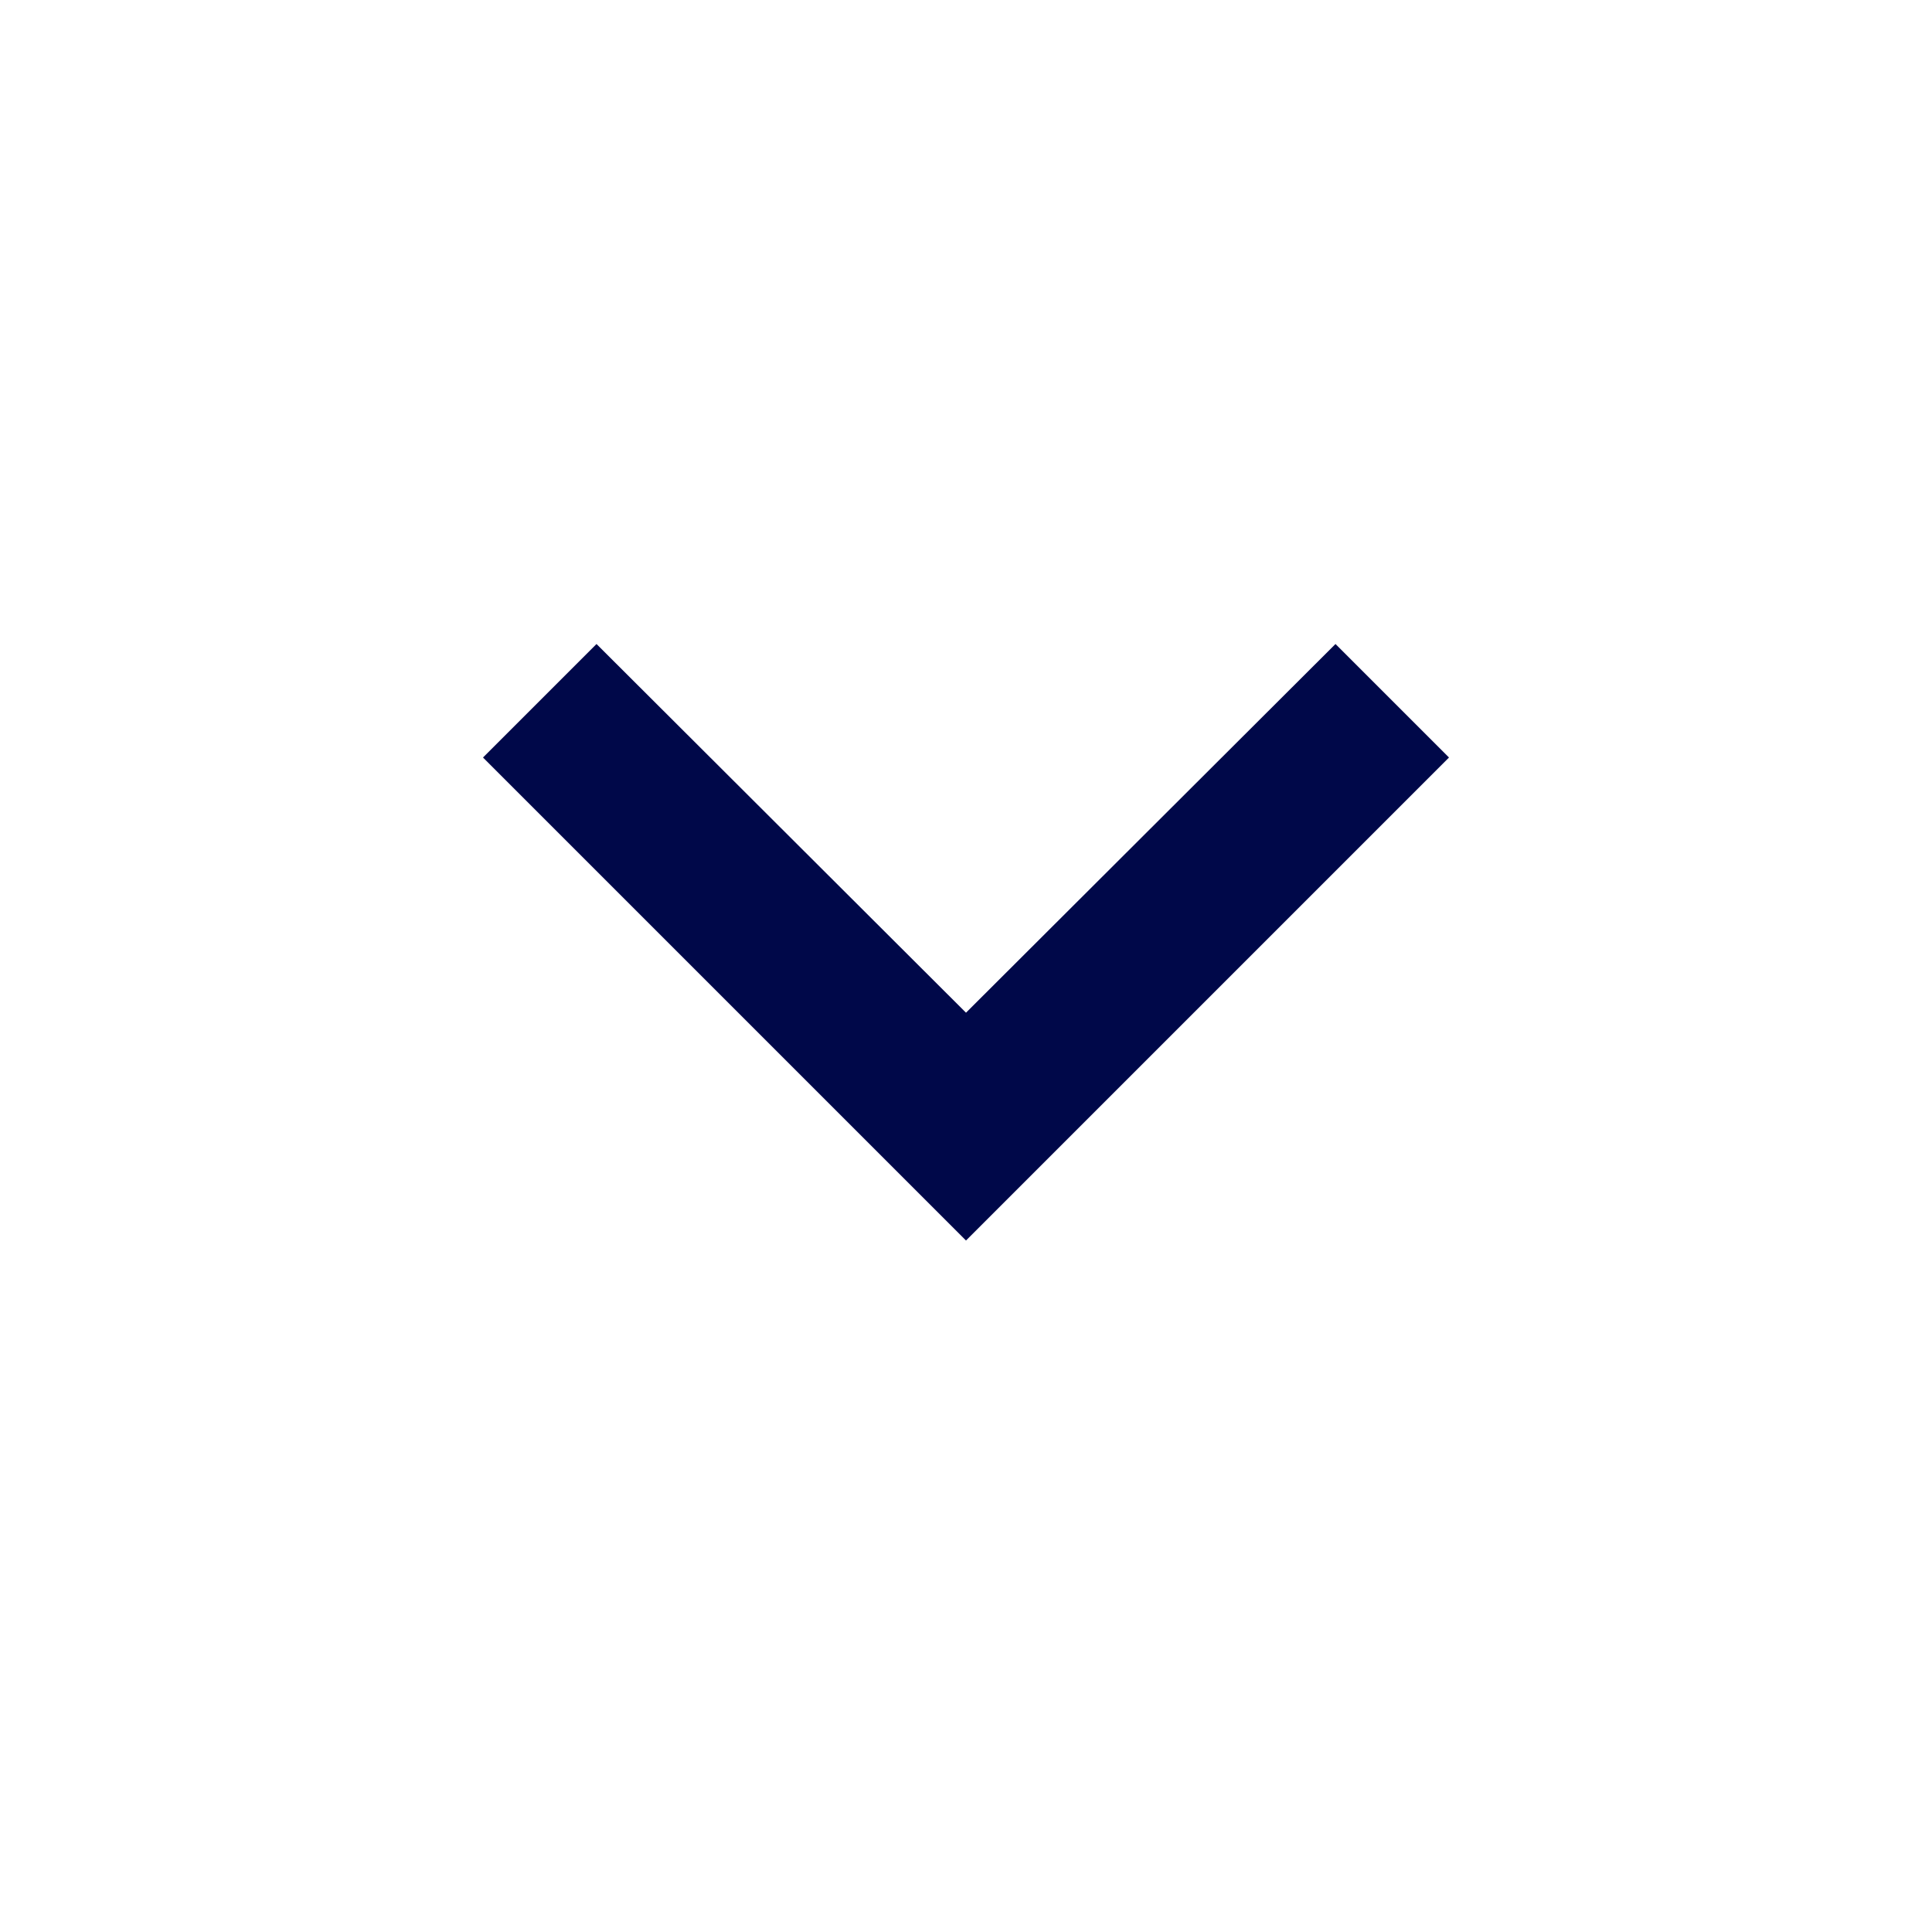 <svg width="24" height="24" viewBox="0 0 24 24" fill="none" xmlns="http://www.w3.org/2000/svg">
<g id="24/outline/Navigation/ChevronDown">
<path id="Vector" d="M7.41 8L12 12.58L16.59 8L18 9.41L12 15.41L6 9.41L7.41 8Z" fill="#000849"/>
</g>
</svg>
